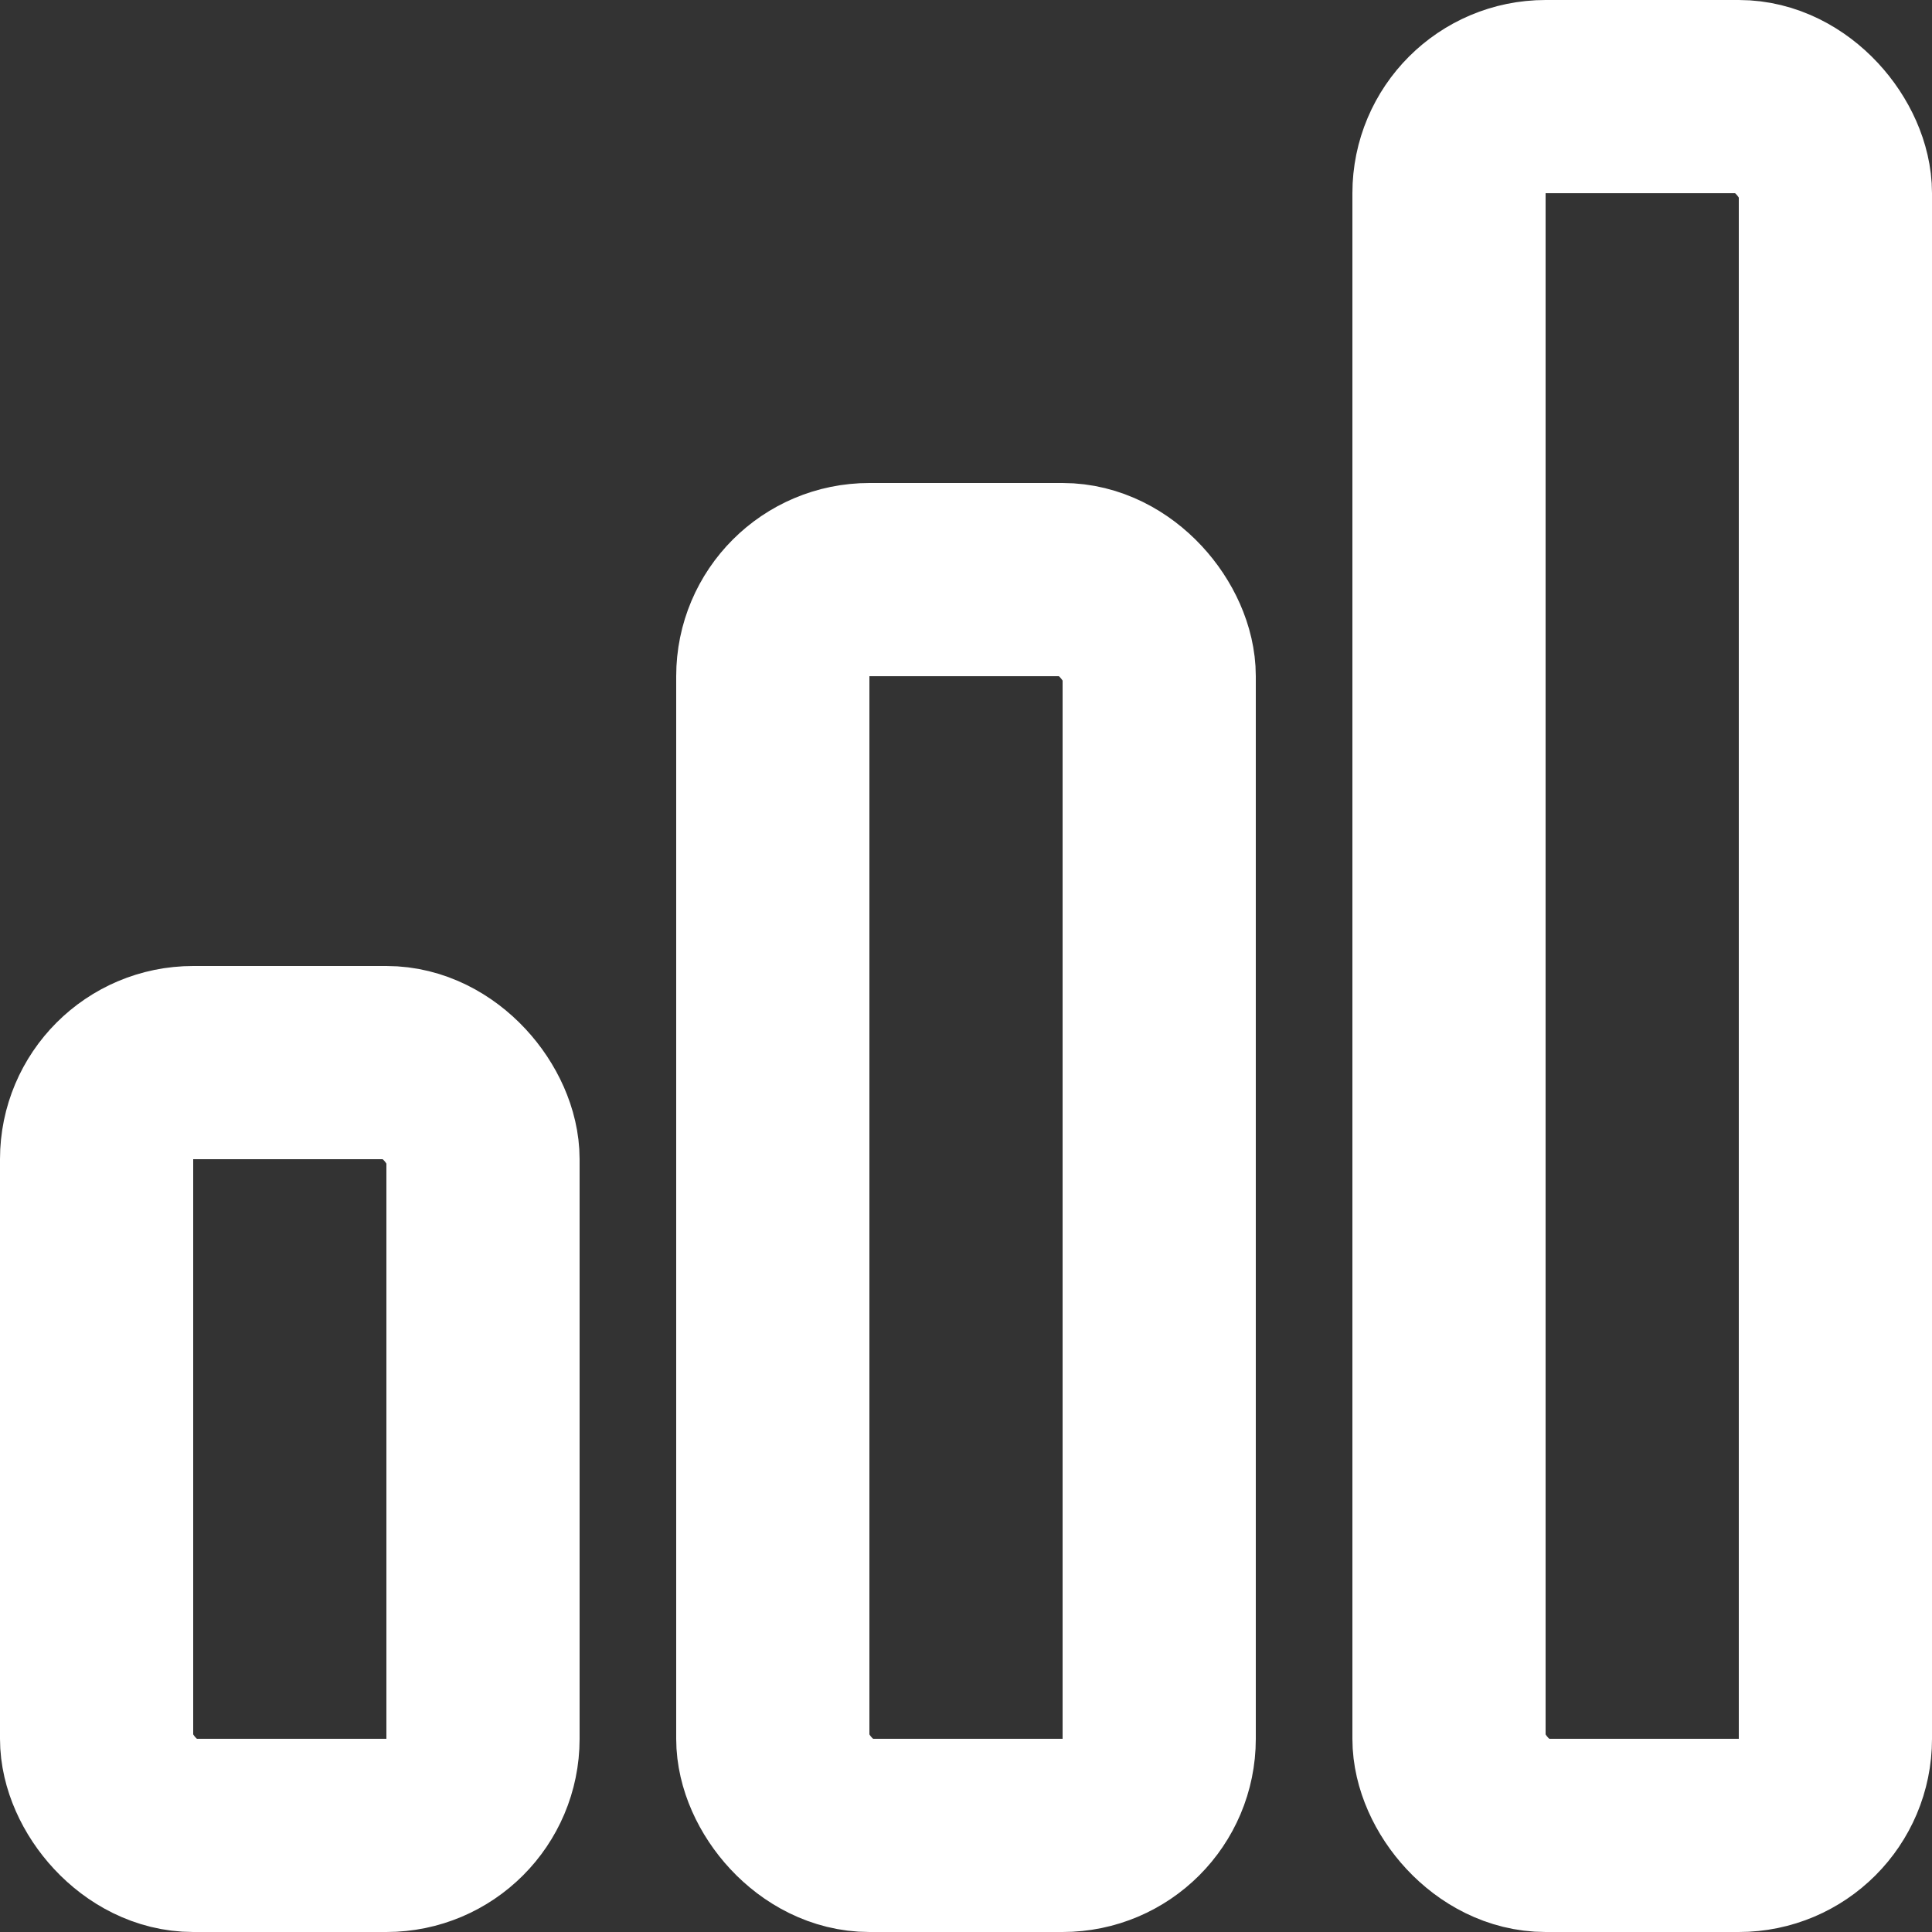 <svg width="20" height="20" viewBox="0 0 20 20" fill="none" xmlns="http://www.w3.org/2000/svg">
<rect x="0" y="0" width="20" height="20" fill="#333333" stroke="none"/>
<rect x="1" y="11" width="4" height="8" rx="1" stroke="white" stroke-width="2" stroke-linejoin="round"/>
<rect x="8" y="6" width="4" height="13" rx="1" stroke="white" stroke-width="2" stroke-linejoin="round"/>
<rect x="15" y="1" width="4" height="18" rx="1" stroke="white" stroke-width="2" stroke-linejoin="round"/>
</svg>
